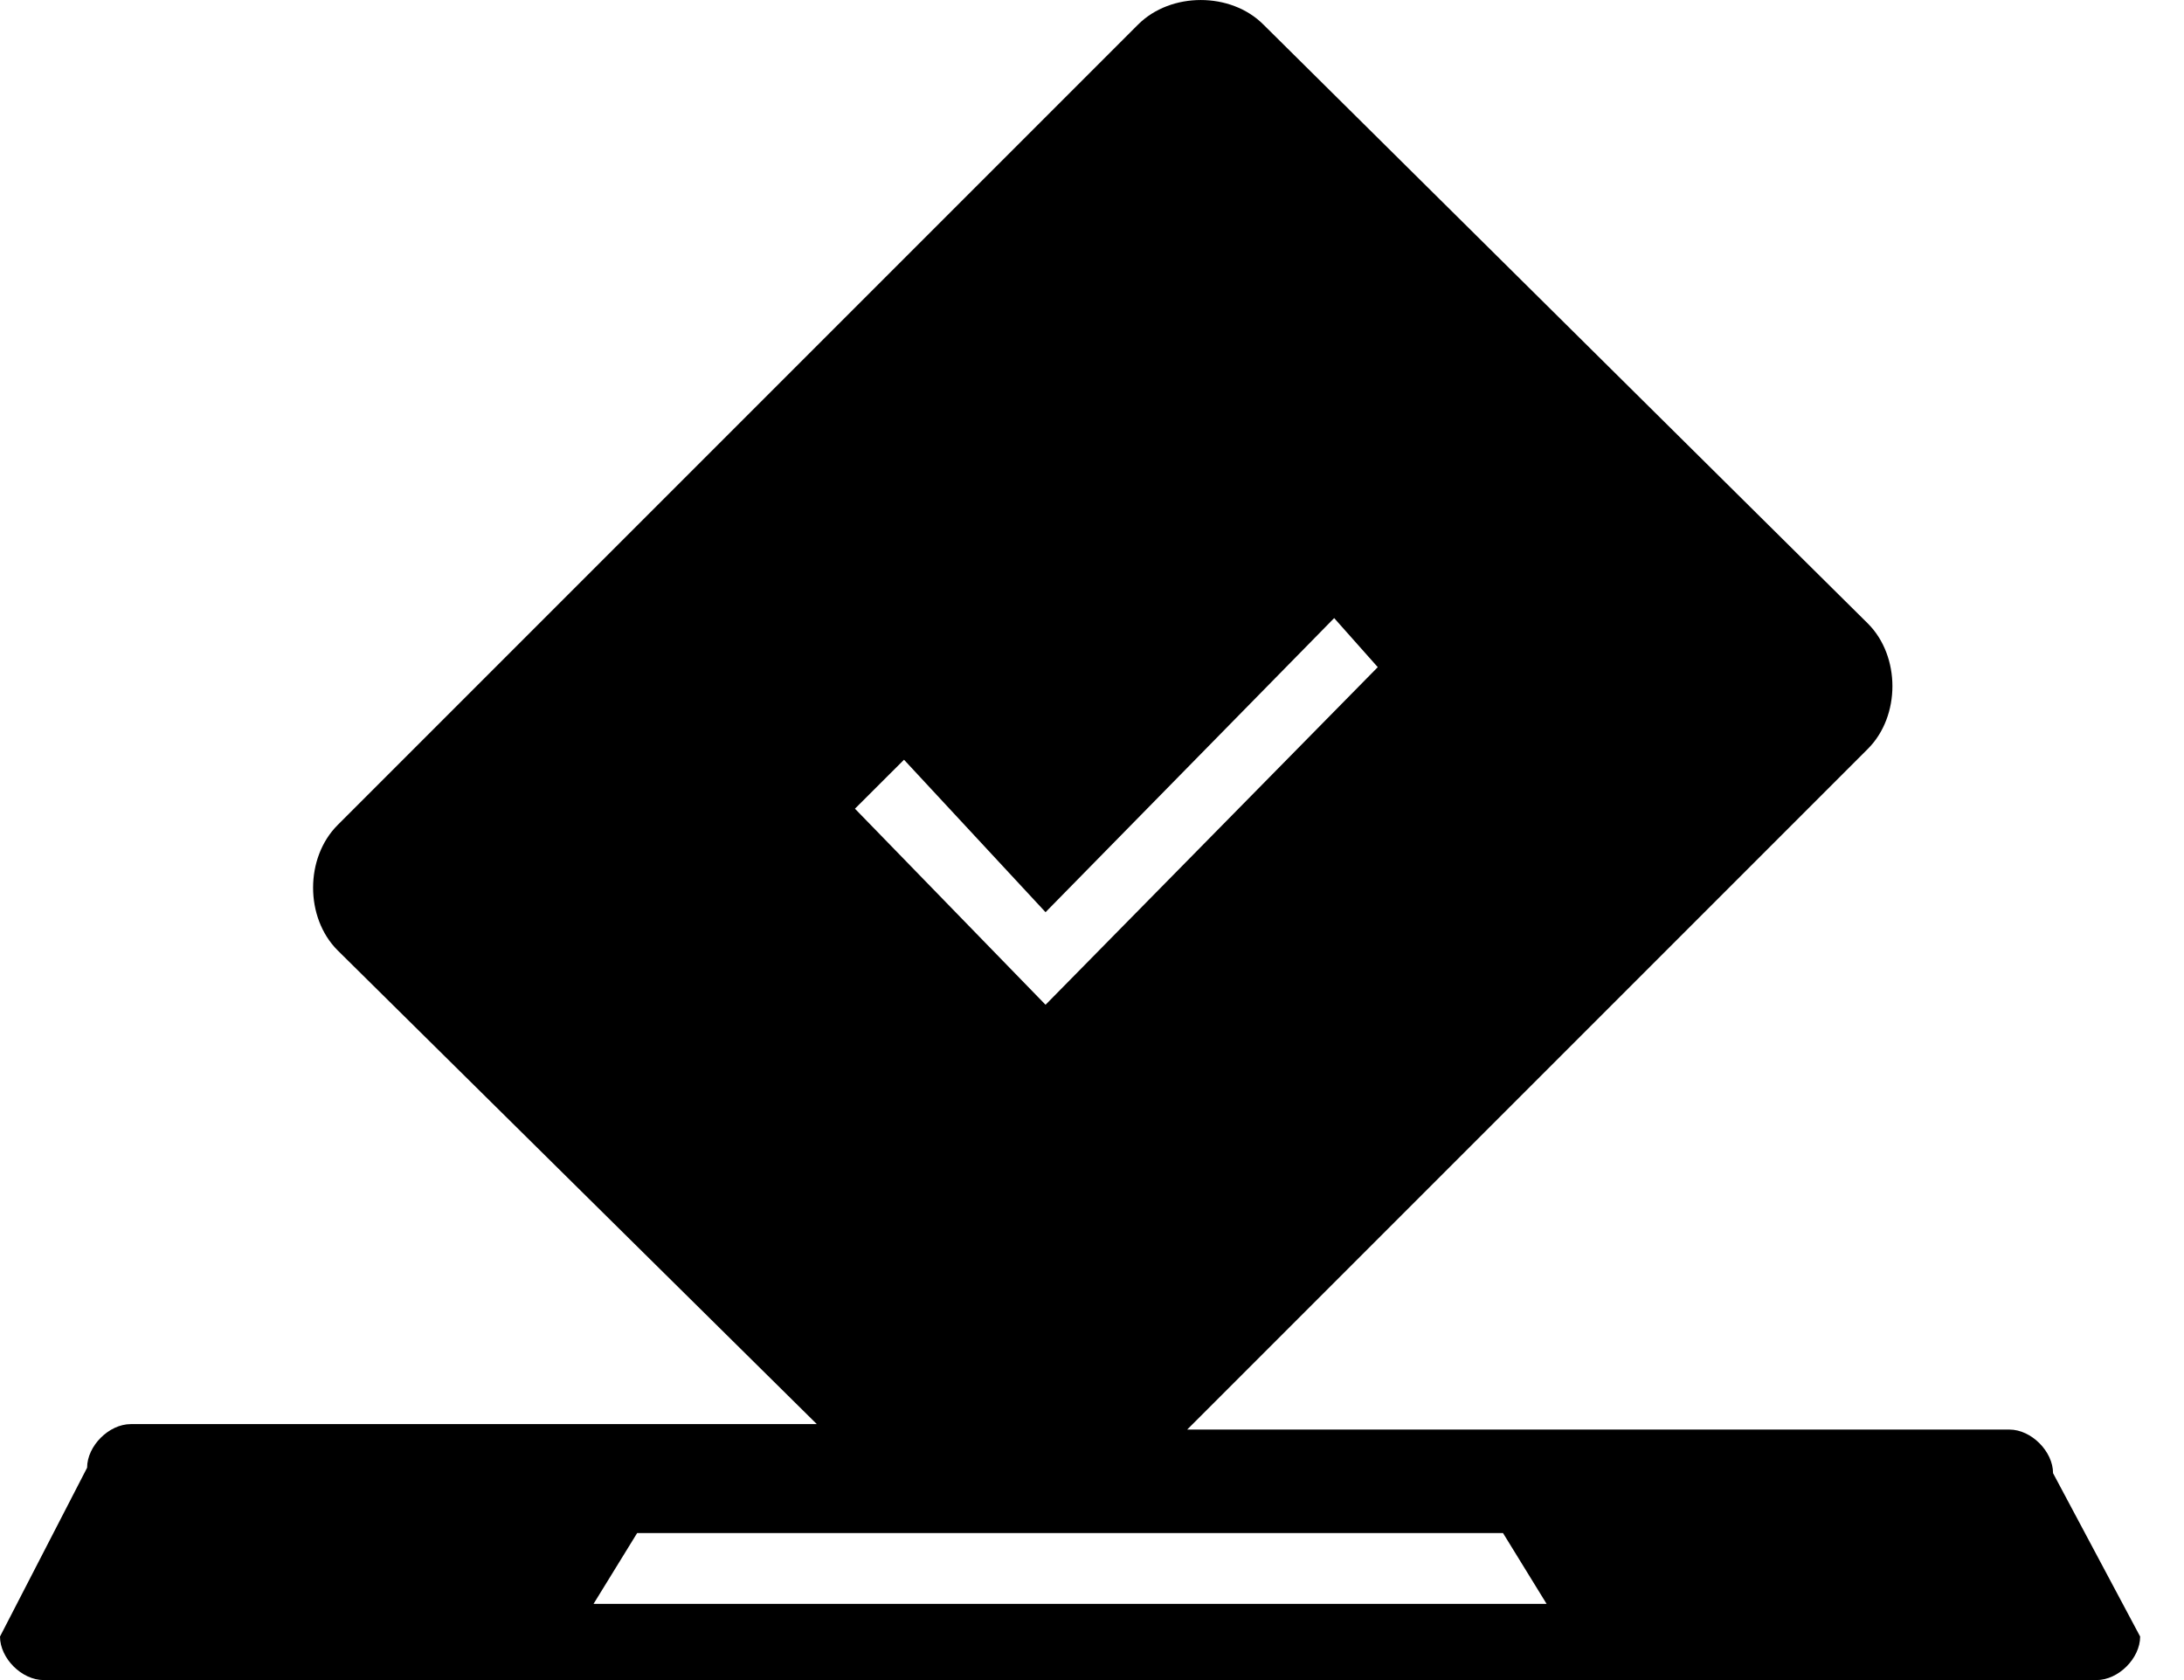 <svg width="26" height="20" viewBox="0 0 26 20" fill="none" xmlns="http://www.w3.org/2000/svg">
<path d="M24.441 17.537C24.441 17.277 24.181 17.018 23.922 17.018H14.133L22.237 8.914C22.626 8.525 22.626 7.812 22.237 7.423L15.04 0.292C14.652 -0.097 13.938 -0.097 13.549 0.292L4.019 9.822C3.63 10.211 3.63 10.924 4.019 11.313L9.724 16.953H1.556C1.297 16.953 1.037 17.213 1.037 17.472L0 19.482C0 19.741 0.259 20 0.519 20H24.959C25.219 20 25.478 19.741 25.478 19.482L24.441 17.537ZM10.762 9.044L12.447 10.859L15.883 7.358L16.402 7.942L12.447 11.961L10.178 9.627L10.762 9.044ZM7.066 19.093L7.585 18.25H17.893L18.412 19.093H7.066Z" fill="#474747" style="fill:#474747;fill:color(display-p3 0.278 0.278 0.278);fill-opacity:1;"/>
</svg>
